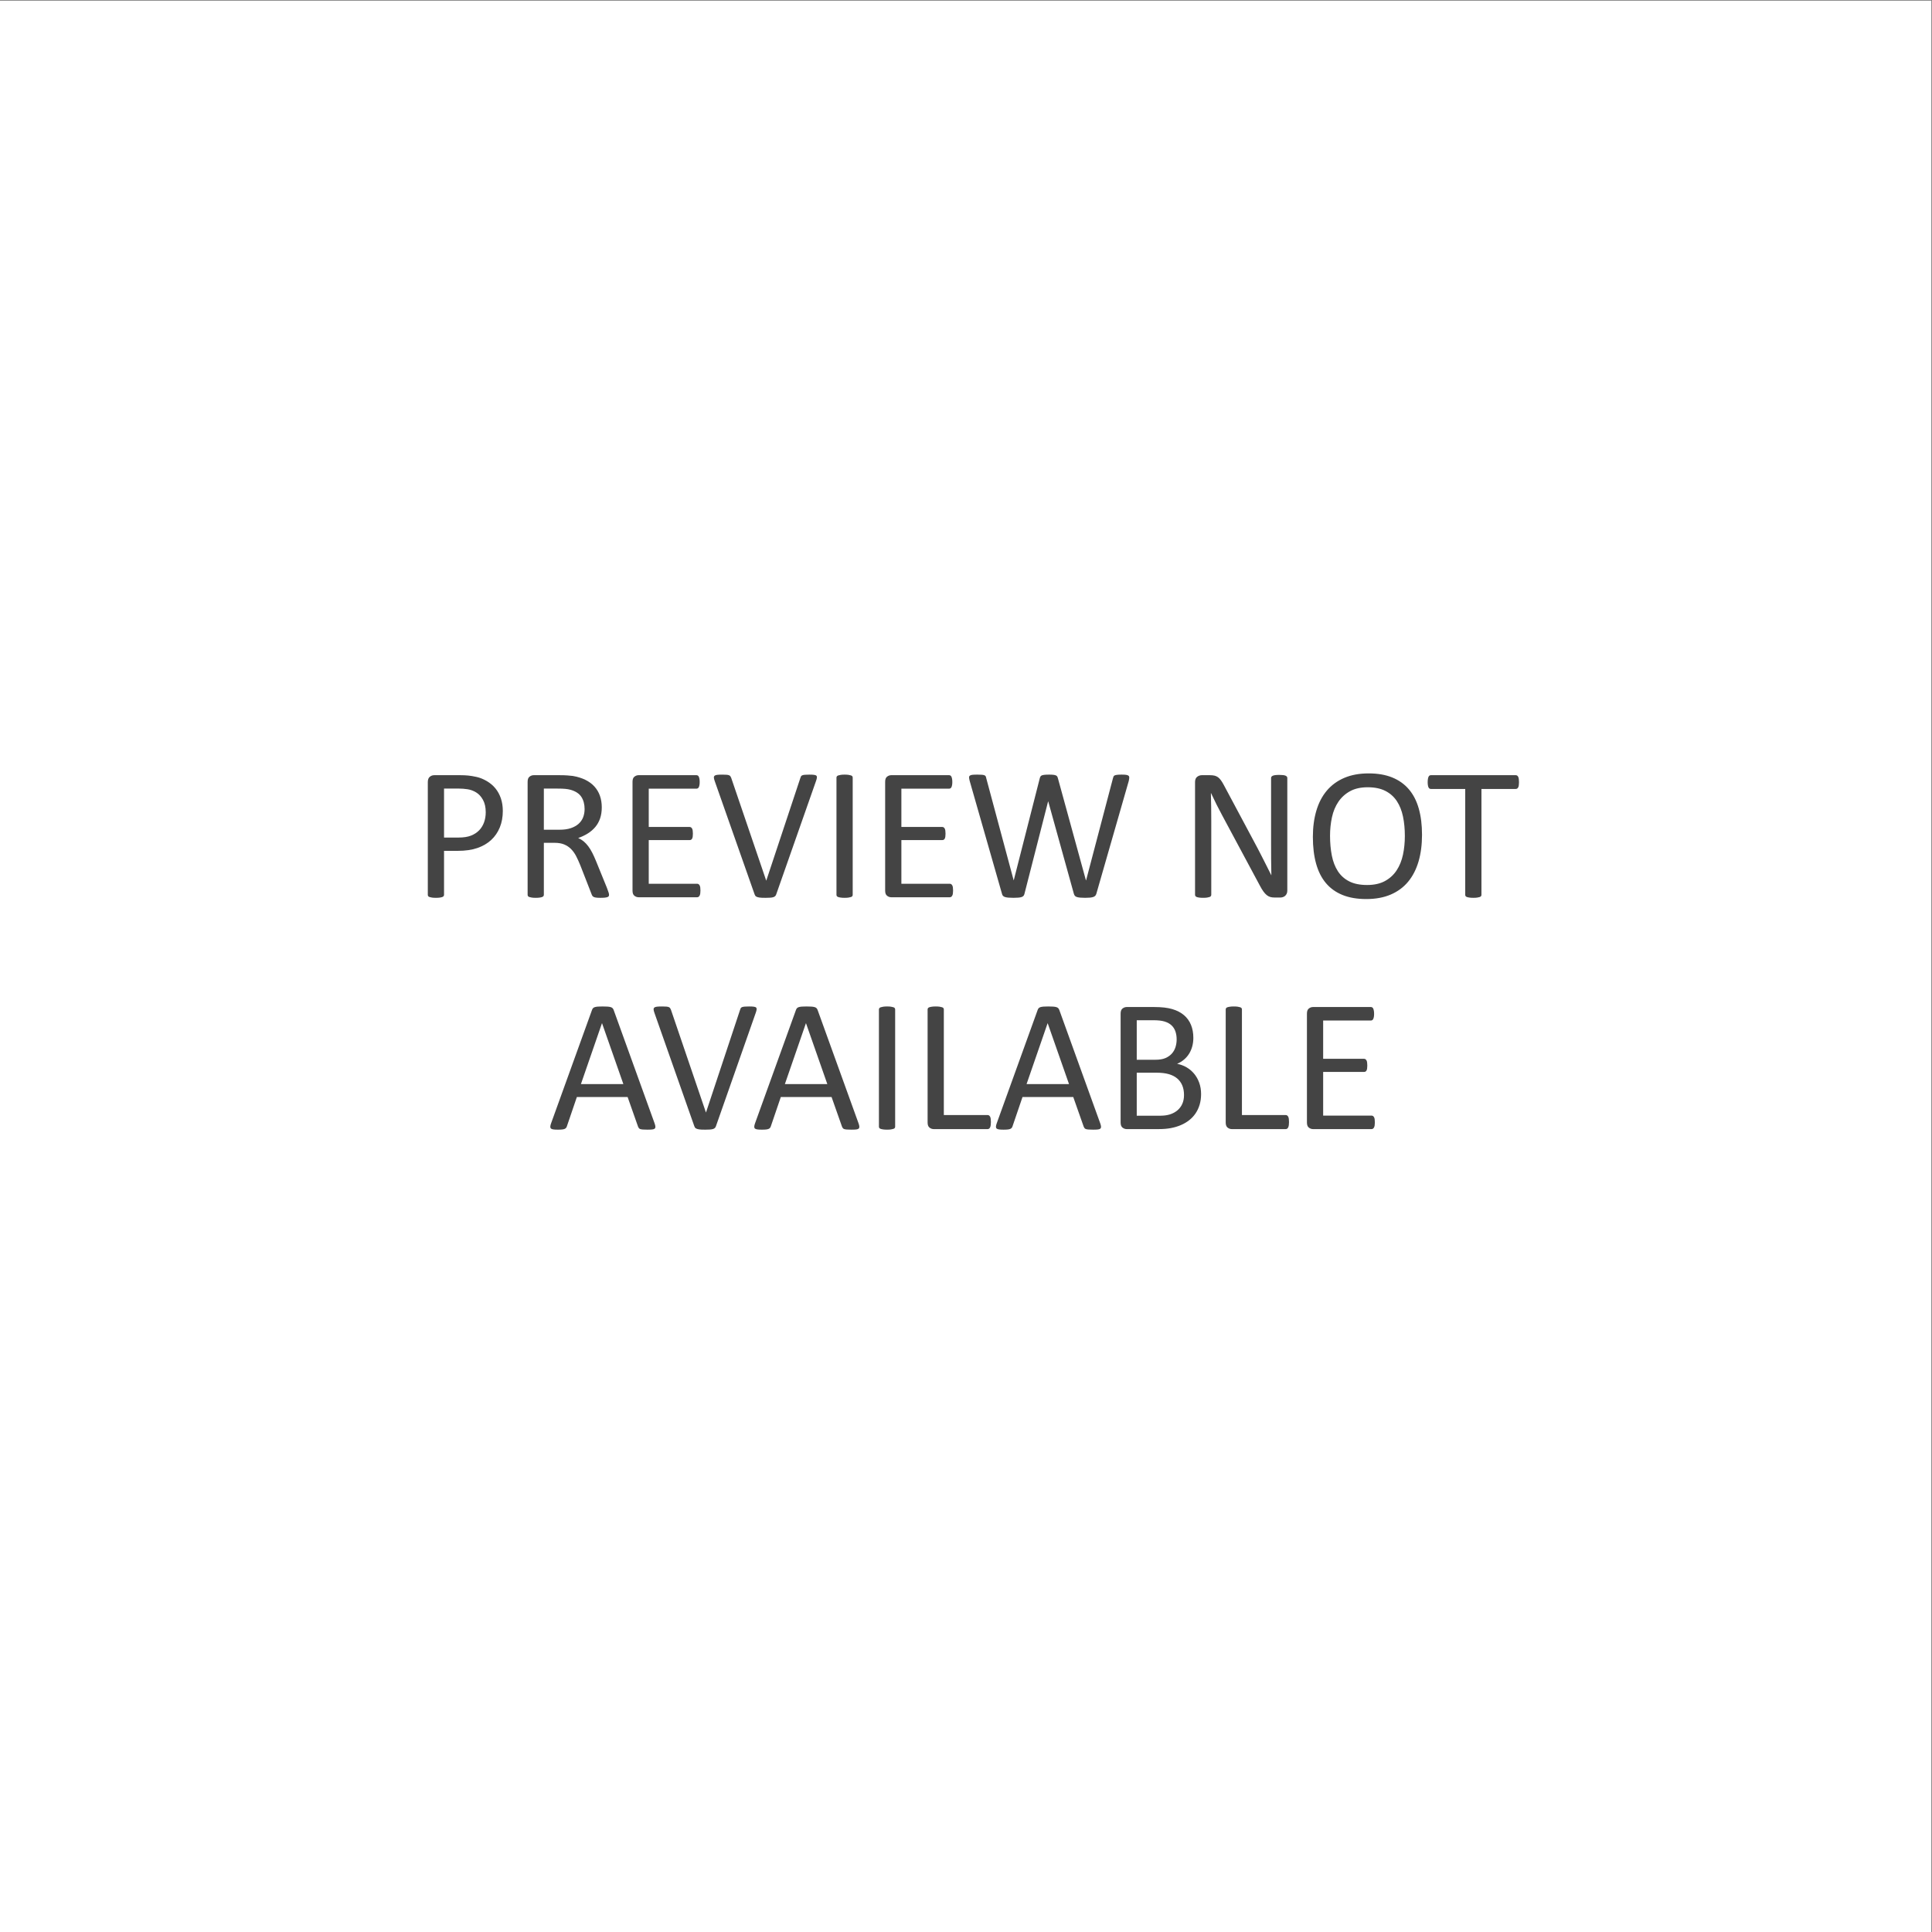 <?xml version="1.0" encoding="utf-8"?>
<!-- Generator: Adobe Illustrator 16.0.0, SVG Export Plug-In . SVG Version: 6.00 Build 0)  -->
<svg version="1.2" baseProfile="tiny" id="Layer_1" xmlns="http://www.w3.org/2000/svg" xmlns:xlink="http://www.w3.org/1999/xlink"
	 x="0px" y="0px" width="1000px" height="1000.002px" viewBox="0 0 1000 1000.002" xml:space="preserve">
<rect x="0" y="0" width="1000" height="1000.002" fill="#808080" stroke="none"/>
<rect x="-0.363" y="0.365" fill="#FFFFFF" width="1000" height="1000"/>
<g>
	<path fill="#444444" d="M260.254,419.741c0,3.158-0.521,6.006-1.562,8.545c-1.042,2.539-2.531,4.704-4.468,6.494
		c-1.938,1.791-4.313,3.174-7.129,4.15c-2.816,0.977-6.177,1.465-10.083,1.465h-7.178v22.754c0,0.261-0.073,0.488-0.22,0.684
		s-0.375,0.35-0.684,0.464c-0.31,0.114-0.732,0.211-1.27,0.293c-0.537,0.081-1.213,0.122-2.026,0.122
		c-0.814,0-1.489-0.041-2.026-0.122c-0.537-0.082-0.969-0.179-1.294-0.293c-0.326-0.114-0.554-0.269-0.684-0.464
		c-0.131-0.195-0.195-0.423-0.195-0.684v-58.301c0-1.302,0.342-2.229,1.025-2.783c0.684-0.553,1.448-0.83,2.295-0.83h13.525
		c1.367,0,2.677,0.057,3.931,0.171c1.253,0.114,2.734,0.358,4.443,0.732c1.709,0.375,3.45,1.074,5.225,2.1
		c1.773,1.025,3.279,2.287,4.517,3.784c1.236,1.498,2.188,3.231,2.856,5.2C259.92,415.192,260.254,417.365,260.254,419.741z
		 M251.416,420.425c0-2.571-0.48-4.72-1.44-6.445c-0.961-1.725-2.148-3.011-3.564-3.857c-1.416-0.846-2.881-1.383-4.395-1.611
		c-1.514-0.228-2.987-0.342-4.419-0.342h-7.764v25.342h7.568c2.539,0,4.646-0.325,6.323-0.977c1.676-0.651,3.084-1.554,4.224-2.71
		c1.139-1.155,2.002-2.539,2.588-4.15S251.416,422.313,251.416,420.425z"/>
	<path fill="#444444" d="M315.234,463.149c0,0.261-0.049,0.488-0.146,0.684s-0.31,0.358-0.635,0.488
		c-0.326,0.13-0.781,0.228-1.367,0.293c-0.586,0.065-1.367,0.098-2.344,0.098c-0.847,0-1.538-0.033-2.075-0.098
		c-0.537-0.065-0.969-0.171-1.294-0.317c-0.326-0.146-0.578-0.35-0.757-0.61c-0.18-0.26-0.334-0.586-0.464-0.977l-5.811-14.893
		c-0.684-1.692-1.392-3.247-2.124-4.663s-1.604-2.637-2.612-3.662c-1.01-1.025-2.197-1.823-3.564-2.393
		c-1.367-0.569-3.012-0.854-4.932-0.854h-5.615v26.904c0,0.261-0.073,0.488-0.22,0.684s-0.375,0.35-0.684,0.464
		c-0.31,0.114-0.732,0.211-1.27,0.293c-0.537,0.081-1.213,0.122-2.026,0.122c-0.814,0-1.489-0.041-2.026-0.122
		c-0.537-0.082-0.969-0.179-1.294-0.293c-0.326-0.114-0.554-0.269-0.684-0.464c-0.131-0.195-0.195-0.423-0.195-0.684v-58.496
		c0-1.27,0.333-2.156,1.001-2.661c0.667-0.504,1.375-0.757,2.124-0.757h13.428c1.595,0,2.921,0.041,3.979,0.122
		c1.058,0.082,2.01,0.171,2.856,0.269c2.441,0.423,4.598,1.091,6.47,2.002c1.871,0.912,3.442,2.067,4.712,3.467
		c1.27,1.4,2.222,3.003,2.856,4.81s0.952,3.801,0.952,5.981c0,2.116-0.285,4.012-0.854,5.688c-0.57,1.677-1.392,3.158-2.466,4.443
		c-1.074,1.286-2.36,2.401-3.857,3.345c-1.498,0.944-3.174,1.742-5.029,2.393c1.041,0.456,1.985,1.034,2.832,1.733
		c0.846,0.7,1.636,1.538,2.368,2.515s1.424,2.1,2.075,3.369c0.65,1.27,1.302,2.702,1.953,4.297l5.664,13.916
		c0.455,1.172,0.748,1.994,0.879,2.466C315.169,462.523,315.234,462.889,315.234,463.149z M302.588,418.765
		c0-2.474-0.554-4.565-1.66-6.274c-1.107-1.709-2.963-2.938-5.566-3.687c-0.814-0.228-1.733-0.391-2.759-0.488
		s-2.368-0.146-4.028-0.146h-7.08v21.289h8.203c2.213,0,4.126-0.269,5.737-0.806s2.954-1.286,4.028-2.246
		c1.074-0.96,1.863-2.091,2.368-3.394C302.335,421.711,302.588,420.295,302.588,418.765z"/>
	<path fill="#444444" d="M362.549,460.952c0,0.586-0.033,1.099-0.098,1.538c-0.065,0.439-0.18,0.806-0.342,1.099
		c-0.163,0.293-0.351,0.505-0.562,0.635c-0.212,0.13-0.448,0.195-0.708,0.195h-30.322c-0.749,0-1.457-0.252-2.124-0.757
		c-0.668-0.504-1.001-1.392-1.001-2.661v-56.348c0-1.27,0.333-2.156,1.001-2.661c0.667-0.504,1.375-0.757,2.124-0.757h29.98
		c0.26,0,0.496,0.065,0.708,0.195c0.211,0.13,0.382,0.342,0.513,0.635c0.13,0.293,0.235,0.659,0.317,1.099
		c0.081,0.439,0.122,0.985,0.122,1.636c0,0.586-0.041,1.099-0.122,1.538c-0.082,0.439-0.188,0.798-0.317,1.074
		c-0.131,0.277-0.302,0.48-0.513,0.61c-0.212,0.13-0.448,0.195-0.708,0.195h-24.707v19.824h21.191c0.26,0,0.496,0.073,0.708,0.22
		c0.211,0.146,0.391,0.35,0.537,0.61c0.146,0.261,0.252,0.619,0.317,1.074c0.064,0.456,0.098,0.993,0.098,1.611
		c0,0.586-0.033,1.091-0.098,1.514c-0.065,0.423-0.171,0.765-0.317,1.025c-0.146,0.261-0.326,0.448-0.537,0.562
		c-0.212,0.114-0.448,0.171-0.708,0.171h-21.191v22.607h25.049c0.26,0,0.496,0.065,0.708,0.195c0.211,0.13,0.398,0.334,0.562,0.61
		c0.162,0.277,0.276,0.635,0.342,1.074C362.516,459.756,362.549,460.301,362.549,460.952z"/>
	<path fill="#444444" d="M401.758,462.954c-0.131,0.358-0.31,0.651-0.537,0.879c-0.229,0.228-0.546,0.407-0.952,0.537
		c-0.407,0.13-0.928,0.22-1.562,0.269s-1.425,0.073-2.368,0.073c-0.717,0-1.343-0.008-1.88-0.024
		c-0.537-0.017-1.001-0.057-1.392-0.122c-0.391-0.065-0.725-0.139-1.001-0.22c-0.277-0.081-0.513-0.187-0.708-0.317
		c-0.195-0.13-0.351-0.285-0.464-0.464c-0.114-0.179-0.22-0.398-0.317-0.659l-20.654-58.691c-0.261-0.716-0.399-1.294-0.415-1.733
		c-0.017-0.439,0.122-0.773,0.415-1.001c0.293-0.228,0.765-0.374,1.416-0.439c0.65-0.065,1.529-0.098,2.637-0.098
		c0.911,0,1.636,0.024,2.173,0.073s0.952,0.139,1.245,0.269c0.293,0.13,0.513,0.301,0.659,0.513c0.146,0.212,0.284,0.48,0.415,0.806
		l18.115,53.174h0.049l17.627-53.076c0.098-0.358,0.211-0.651,0.342-0.879c0.13-0.228,0.357-0.407,0.684-0.537
		c0.325-0.13,0.781-0.22,1.367-0.269s1.367-0.073,2.344-0.073c1.009,0,1.807,0.041,2.393,0.122c0.586,0.082,0.984,0.236,1.196,0.464
		c0.211,0.228,0.293,0.562,0.244,1.001s-0.204,1.018-0.464,1.733L401.758,462.954z"/>
	<path fill="#444444" d="M441.357,463.149c0,0.261-0.065,0.488-0.195,0.684c-0.131,0.195-0.358,0.35-0.684,0.464
		c-0.326,0.114-0.757,0.211-1.294,0.293c-0.537,0.081-1.213,0.122-2.026,0.122c-0.781,0-1.449-0.041-2.002-0.122
		c-0.554-0.082-0.993-0.179-1.318-0.293c-0.326-0.114-0.554-0.269-0.684-0.464c-0.131-0.195-0.195-0.423-0.195-0.684v-60.645
		c0-0.26,0.073-0.488,0.22-0.684s0.391-0.35,0.732-0.464c0.342-0.114,0.781-0.211,1.318-0.293c0.537-0.081,1.18-0.122,1.929-0.122
		c0.813,0,1.489,0.041,2.026,0.122c0.537,0.082,0.968,0.179,1.294,0.293c0.325,0.114,0.553,0.269,0.684,0.464
		c0.13,0.195,0.195,0.423,0.195,0.684V463.149z"/>
	<path fill="#444444" d="M493.311,460.952c0,0.586-0.033,1.099-0.098,1.538c-0.065,0.439-0.18,0.806-0.342,1.099
		c-0.163,0.293-0.351,0.505-0.562,0.635c-0.212,0.13-0.448,0.195-0.708,0.195h-30.322c-0.749,0-1.457-0.252-2.124-0.757
		c-0.668-0.504-1.001-1.392-1.001-2.661v-56.348c0-1.27,0.333-2.156,1.001-2.661c0.667-0.504,1.375-0.757,2.124-0.757h29.98
		c0.26,0,0.496,0.065,0.708,0.195c0.211,0.13,0.382,0.342,0.513,0.635c0.13,0.293,0.235,0.659,0.317,1.099
		c0.081,0.439,0.122,0.985,0.122,1.636c0,0.586-0.041,1.099-0.122,1.538c-0.082,0.439-0.188,0.798-0.317,1.074
		c-0.131,0.277-0.302,0.48-0.513,0.61c-0.212,0.13-0.448,0.195-0.708,0.195h-24.707v19.824h21.191c0.26,0,0.496,0.073,0.708,0.22
		c0.211,0.146,0.391,0.35,0.537,0.61c0.146,0.261,0.252,0.619,0.317,1.074c0.064,0.456,0.098,0.993,0.098,1.611
		c0,0.586-0.033,1.091-0.098,1.514c-0.065,0.423-0.171,0.765-0.317,1.025c-0.146,0.261-0.326,0.448-0.537,0.562
		c-0.212,0.114-0.448,0.171-0.708,0.171h-21.191v22.607h25.049c0.26,0,0.496,0.065,0.708,0.195c0.211,0.13,0.398,0.334,0.562,0.61
		c0.162,0.277,0.276,0.635,0.342,1.074C493.277,459.756,493.311,460.301,493.311,460.952z"/>
	<path fill="#444444" d="M567.48,462.563c-0.131,0.456-0.326,0.822-0.586,1.099c-0.261,0.277-0.619,0.488-1.074,0.635
		c-0.456,0.146-1.018,0.252-1.685,0.317c-0.668,0.065-1.489,0.098-2.466,0.098c-1.01,0-1.864-0.033-2.563-0.098
		c-0.7-0.065-1.278-0.171-1.733-0.317c-0.456-0.146-0.798-0.358-1.025-0.635c-0.229-0.276-0.407-0.643-0.537-1.099l-13.232-47.705
		h-0.098l-12.207,47.705c-0.098,0.456-0.261,0.822-0.488,1.099c-0.229,0.277-0.554,0.488-0.977,0.635
		c-0.424,0.146-0.969,0.252-1.636,0.317c-0.668,0.065-1.522,0.098-2.563,0.098c-1.074,0-1.97-0.033-2.686-0.098
		c-0.717-0.065-1.303-0.171-1.758-0.317c-0.456-0.146-0.806-0.358-1.05-0.635c-0.244-0.276-0.415-0.643-0.513-1.099l-16.699-58.35
		c-0.195-0.749-0.302-1.334-0.317-1.758c-0.017-0.423,0.113-0.749,0.391-0.977c0.276-0.228,0.724-0.374,1.343-0.439
		c0.618-0.065,1.448-0.098,2.49-0.098c1.009,0,1.807,0.024,2.393,0.073s1.033,0.139,1.343,0.269c0.309,0.13,0.521,0.31,0.635,0.537
		c0.113,0.228,0.203,0.521,0.269,0.879l14.209,52.93h0.049l13.477-52.832c0.098-0.358,0.22-0.659,0.366-0.903
		s0.382-0.431,0.708-0.562c0.325-0.13,0.789-0.228,1.392-0.293c0.602-0.065,1.392-0.098,2.368-0.098
		c0.911,0,1.636,0.033,2.173,0.098c0.537,0.065,0.968,0.163,1.294,0.293c0.325,0.13,0.562,0.317,0.708,0.562
		s0.269,0.545,0.366,0.903l14.502,52.832h0.098l13.916-52.881c0.098-0.325,0.195-0.61,0.293-0.854s0.301-0.431,0.61-0.562
		c0.309-0.13,0.748-0.228,1.318-0.293c0.569-0.065,1.326-0.098,2.271-0.098c0.977,0,1.749,0.041,2.319,0.122
		c0.569,0.082,0.984,0.236,1.245,0.464c0.26,0.228,0.382,0.554,0.366,0.977c-0.017,0.423-0.106,1.009-0.269,1.758L567.48,462.563z"
		/>
	<path fill="#444444" d="M666.309,460.952c0,0.651-0.109,1.205-0.328,1.66c-0.219,0.456-0.505,0.83-0.858,1.123
		s-0.749,0.505-1.187,0.635c-0.438,0.13-0.876,0.195-1.313,0.195h-2.777c-0.876,0-1.642-0.09-2.298-0.269
		c-0.657-0.179-1.279-0.504-1.868-0.977c-0.589-0.472-1.179-1.115-1.768-1.929c-0.589-0.813-1.215-1.855-1.876-3.125l-19.274-35.938
		c-1.008-1.855-2.023-3.8-3.047-5.835c-1.024-2.034-1.977-4.012-2.858-5.933h-0.098c0.064,2.344,0.113,4.736,0.146,7.178
		c0.032,2.441,0.049,4.867,0.049,7.275v38.135c0,0.228-0.068,0.448-0.206,0.659c-0.138,0.212-0.369,0.375-0.695,0.488
		c-0.327,0.114-0.756,0.211-1.288,0.293c-0.533,0.081-1.212,0.122-2.036,0.122s-1.503-0.041-2.035-0.122
		c-0.532-0.082-0.953-0.179-1.262-0.293c-0.31-0.114-0.532-0.276-0.67-0.488c-0.138-0.211-0.206-0.431-0.206-0.659v-58.301
		c0-1.302,0.369-2.229,1.108-2.783c0.739-0.553,1.546-0.83,2.419-0.83h4.134c0.973,0,1.788,0.082,2.443,0.244
		c0.655,0.163,1.243,0.432,1.764,0.806c0.521,0.375,1.024,0.896,1.513,1.562c0.486,0.667,0.997,1.506,1.533,2.515l14.817,27.734
		c0.913,1.693,1.793,3.345,2.644,4.956c0.849,1.611,1.667,3.198,2.453,4.761c0.787,1.562,1.565,3.101,2.336,4.614
		s1.534,3.036,2.289,4.565h0.049c-0.065-2.571-0.106-5.249-0.122-8.032c-0.017-2.783-0.024-5.46-0.024-8.032v-34.277
		c0-0.228,0.068-0.439,0.206-0.635s0.368-0.366,0.695-0.513c0.326-0.146,0.756-0.252,1.288-0.317
		c0.533-0.065,1.228-0.098,2.087-0.098c0.755,0,1.408,0.033,1.958,0.098c0.549,0.065,0.979,0.171,1.288,0.317
		s0.532,0.317,0.67,0.513s0.206,0.407,0.206,0.635V460.952z"/>
	<path fill="#444444" d="M736.035,432.095c0,5.111-0.603,9.717-1.807,13.818c-1.205,4.102-3.003,7.593-5.396,10.474
		s-5.396,5.095-9.009,6.641s-7.829,2.319-12.646,2.319c-4.753,0-8.862-0.708-12.329-2.124s-6.332-3.475-8.594-6.177
		c-2.263-2.702-3.947-6.055-5.054-10.059c-1.107-4.004-1.66-8.61-1.66-13.818c0-4.98,0.602-9.505,1.807-13.574
		c1.204-4.069,3.011-7.527,5.42-10.376c2.408-2.848,5.42-5.045,9.033-6.592c3.613-1.546,7.828-2.319,12.646-2.319
		c4.654,0,8.707,0.7,12.158,2.1c3.45,1.4,6.323,3.442,8.618,6.128s4.004,6.006,5.127,9.961S736.035,426.984,736.035,432.095z
		 M727.148,432.681c0-3.581-0.317-6.909-0.951-9.985s-1.69-5.745-3.17-8.008c-1.479-2.262-3.455-4.028-5.926-5.298
		c-2.47-1.27-5.526-1.904-9.167-1.904c-3.642,0-6.698,0.684-9.168,2.051c-2.472,1.367-4.479,3.19-6.022,5.469
		c-1.545,2.279-2.65,4.94-3.317,7.983c-0.666,3.044-0.999,6.242-0.999,9.595c0,3.711,0.309,7.129,0.926,10.254
		c0.618,3.125,1.658,5.819,3.122,8.081c1.463,2.263,3.421,4.021,5.876,5.273c2.455,1.253,5.535,1.88,9.241,1.88
		c3.674,0,6.762-0.684,9.266-2.051s4.52-3.214,6.047-5.542c1.528-2.327,2.617-5.021,3.268-8.081
		C726.822,439.338,727.148,436.099,727.148,432.681z"/>
	<path fill="#444444" d="M786.23,404.849c0,0.619-0.033,1.156-0.098,1.611c-0.065,0.456-0.171,0.822-0.317,1.099
		c-0.146,0.277-0.326,0.48-0.537,0.61c-0.212,0.13-0.448,0.195-0.708,0.195h-17.773v54.785c0,0.261-0.065,0.488-0.195,0.684
		c-0.131,0.195-0.358,0.35-0.684,0.464c-0.326,0.114-0.757,0.211-1.294,0.293c-0.537,0.081-1.213,0.122-2.026,0.122
		c-0.781,0-1.449-0.041-2.002-0.122c-0.554-0.082-0.993-0.179-1.318-0.293c-0.326-0.114-0.554-0.269-0.684-0.464
		c-0.131-0.195-0.195-0.423-0.195-0.684v-54.785h-17.773c-0.261,0-0.497-0.065-0.708-0.195c-0.212-0.13-0.383-0.333-0.513-0.61
		c-0.131-0.276-0.236-0.643-0.317-1.099c-0.082-0.456-0.122-0.993-0.122-1.611c0-0.618,0.04-1.164,0.122-1.636
		c0.081-0.472,0.187-0.854,0.317-1.147c0.13-0.293,0.301-0.504,0.513-0.635c0.211-0.13,0.447-0.195,0.708-0.195h43.945
		c0.26,0,0.496,0.065,0.708,0.195c0.211,0.13,0.391,0.342,0.537,0.635s0.252,0.676,0.317,1.147
		C786.197,403.685,786.23,404.23,786.23,404.849z"/>
	<path fill="#444444" d="M338.818,581.44c0.26,0.716,0.398,1.294,0.415,1.733c0.016,0.439-0.106,0.773-0.366,1.001
		c-0.261,0.228-0.692,0.374-1.294,0.439c-0.603,0.065-1.408,0.098-2.417,0.098c-1.01,0-1.815-0.024-2.417-0.073
		c-0.603-0.049-1.059-0.13-1.367-0.244c-0.31-0.114-0.537-0.269-0.684-0.464s-0.285-0.439-0.415-0.732l-5.42-15.381h-26.27
		l-5.176,15.186c-0.098,0.293-0.229,0.545-0.391,0.757c-0.163,0.212-0.399,0.391-0.708,0.537c-0.31,0.146-0.749,0.252-1.318,0.317
		c-0.57,0.065-1.311,0.098-2.222,0.098c-0.944,0-1.718-0.041-2.319-0.122c-0.603-0.082-1.025-0.236-1.27-0.464
		c-0.244-0.228-0.358-0.562-0.342-1.001c0.016-0.439,0.154-1.017,0.415-1.733l21.191-58.691c0.13-0.358,0.301-0.651,0.513-0.879
		c0.211-0.228,0.521-0.407,0.928-0.537c0.406-0.13,0.928-0.22,1.562-0.269s1.44-0.073,2.417-0.073c1.041,0,1.904,0.024,2.588,0.073
		s1.236,0.139,1.66,0.269c0.423,0.13,0.748,0.317,0.977,0.562c0.228,0.244,0.406,0.545,0.537,0.903L338.818,581.44z
		 M311.621,529.634h-0.049l-10.889,31.494h21.973L311.621,529.634z"/>
	<path fill="#444444" d="M370.557,582.954c-0.131,0.358-0.31,0.651-0.537,0.879c-0.229,0.228-0.546,0.407-0.952,0.537
		c-0.407,0.13-0.928,0.22-1.562,0.269s-1.425,0.073-2.368,0.073c-0.717,0-1.343-0.008-1.88-0.024
		c-0.537-0.017-1.001-0.057-1.392-0.122c-0.391-0.065-0.725-0.139-1.001-0.22c-0.277-0.081-0.513-0.187-0.708-0.317
		c-0.195-0.13-0.351-0.285-0.464-0.464c-0.114-0.179-0.22-0.398-0.317-0.659l-20.654-58.691c-0.261-0.716-0.399-1.294-0.415-1.733
		c-0.017-0.439,0.122-0.773,0.415-1.001c0.293-0.228,0.765-0.374,1.416-0.439c0.65-0.065,1.529-0.098,2.637-0.098
		c0.911,0,1.636,0.024,2.173,0.073s0.952,0.139,1.245,0.269c0.293,0.13,0.513,0.301,0.659,0.513c0.146,0.212,0.284,0.48,0.415,0.806
		l18.115,53.174h0.049l17.627-53.076c0.098-0.358,0.211-0.651,0.342-0.879c0.13-0.228,0.357-0.407,0.684-0.537
		c0.325-0.13,0.781-0.22,1.367-0.269s1.367-0.073,2.344-0.073c1.009,0,1.807,0.041,2.393,0.122c0.586,0.082,0.984,0.236,1.196,0.464
		c0.211,0.228,0.293,0.562,0.244,1.001s-0.204,1.018-0.464,1.733L370.557,582.954z"/>
	<path fill="#444444" d="M444.385,581.44c0.26,0.716,0.398,1.294,0.415,1.733c0.016,0.439-0.106,0.773-0.366,1.001
		c-0.261,0.228-0.692,0.374-1.294,0.439c-0.603,0.065-1.408,0.098-2.417,0.098c-1.01,0-1.815-0.024-2.417-0.073
		c-0.603-0.049-1.059-0.13-1.367-0.244c-0.31-0.114-0.537-0.269-0.684-0.464s-0.285-0.439-0.415-0.732l-5.42-15.381h-26.27
		l-5.176,15.186c-0.098,0.293-0.229,0.545-0.391,0.757c-0.163,0.212-0.399,0.391-0.708,0.537c-0.31,0.146-0.749,0.252-1.318,0.317
		c-0.57,0.065-1.311,0.098-2.222,0.098c-0.944,0-1.718-0.041-2.319-0.122c-0.603-0.082-1.025-0.236-1.27-0.464
		c-0.244-0.228-0.358-0.562-0.342-1.001c0.016-0.439,0.154-1.017,0.415-1.733l21.191-58.691c0.13-0.358,0.301-0.651,0.513-0.879
		c0.211-0.228,0.521-0.407,0.928-0.537c0.406-0.13,0.928-0.22,1.562-0.269s1.44-0.073,2.417-0.073c1.041,0,1.904,0.024,2.588,0.073
		s1.236,0.139,1.66,0.269c0.423,0.13,0.748,0.317,0.977,0.562c0.228,0.244,0.406,0.545,0.537,0.903L444.385,581.44z
		 M417.188,529.634h-0.049l-10.889,31.494h21.973L417.188,529.634z"/>
	<path fill="#444444" d="M463.33,583.149c0,0.261-0.065,0.488-0.195,0.684c-0.131,0.195-0.358,0.35-0.684,0.464
		c-0.326,0.114-0.757,0.211-1.294,0.293c-0.537,0.081-1.213,0.122-2.026,0.122c-0.781,0-1.449-0.041-2.002-0.122
		c-0.554-0.082-0.993-0.179-1.318-0.293c-0.326-0.114-0.554-0.269-0.684-0.464c-0.131-0.195-0.195-0.423-0.195-0.684v-60.645
		c0-0.26,0.073-0.488,0.22-0.684s0.391-0.35,0.732-0.464c0.342-0.114,0.781-0.211,1.318-0.293c0.537-0.081,1.18-0.122,1.929-0.122
		c0.813,0,1.489,0.041,2.026,0.122c0.537,0.082,0.968,0.179,1.294,0.293c0.325,0.114,0.553,0.269,0.684,0.464
		c0.13,0.195,0.195,0.423,0.195,0.684V583.149z"/>
	<path fill="#444444" d="M512.891,580.757c0,0.651-0.033,1.196-0.098,1.636c-0.065,0.439-0.171,0.814-0.317,1.123
		c-0.146,0.31-0.326,0.537-0.537,0.684c-0.212,0.146-0.464,0.22-0.757,0.22h-27.93c-0.749,0-1.457-0.252-2.124-0.757
		c-0.668-0.504-1.001-1.392-1.001-2.661v-58.496c0-0.26,0.064-0.488,0.195-0.684c0.13-0.195,0.357-0.35,0.684-0.464
		c0.325-0.114,0.765-0.211,1.318-0.293c0.553-0.081,1.221-0.122,2.002-0.122c0.813,0,1.489,0.041,2.026,0.122
		c0.537,0.082,0.968,0.179,1.294,0.293c0.325,0.114,0.553,0.269,0.684,0.464c0.13,0.195,0.195,0.423,0.195,0.684v54.639h22.656
		c0.293,0,0.545,0.073,0.757,0.22c0.211,0.146,0.391,0.358,0.537,0.635c0.146,0.277,0.252,0.643,0.317,1.099
		C512.857,579.553,512.891,580.106,512.891,580.757z"/>
	<path fill="#444444" d="M569.482,581.44c0.26,0.716,0.398,1.294,0.415,1.733c0.016,0.439-0.106,0.773-0.366,1.001
		c-0.261,0.228-0.692,0.374-1.294,0.439c-0.603,0.065-1.408,0.098-2.417,0.098c-1.01,0-1.815-0.024-2.417-0.073
		c-0.603-0.049-1.059-0.13-1.367-0.244c-0.31-0.114-0.537-0.269-0.684-0.464s-0.285-0.439-0.415-0.732l-5.42-15.381h-26.27
		l-5.176,15.186c-0.098,0.293-0.229,0.545-0.391,0.757c-0.163,0.212-0.399,0.391-0.708,0.537c-0.31,0.146-0.749,0.252-1.318,0.317
		c-0.57,0.065-1.311,0.098-2.222,0.098c-0.944,0-1.718-0.041-2.319-0.122c-0.603-0.082-1.025-0.236-1.27-0.464
		c-0.244-0.228-0.358-0.562-0.342-1.001c0.016-0.439,0.154-1.017,0.415-1.733l21.191-58.691c0.13-0.358,0.301-0.651,0.513-0.879
		c0.211-0.228,0.521-0.407,0.928-0.537c0.406-0.13,0.928-0.22,1.562-0.269s1.44-0.073,2.417-0.073c1.041,0,1.904,0.024,2.588,0.073
		s1.236,0.139,1.66,0.269c0.423,0.13,0.748,0.317,0.977,0.562c0.228,0.244,0.406,0.545,0.537,0.903L569.482,581.44z
		 M542.285,529.634h-0.049l-10.889,31.494h21.973L542.285,529.634z"/>
	<path fill="#444444" d="M621.68,566.304c0,1.986-0.253,3.817-0.757,5.493c-0.505,1.677-1.213,3.182-2.124,4.517
		c-0.912,1.335-2.011,2.507-3.296,3.516c-1.286,1.009-2.734,1.855-4.346,2.539s-3.337,1.196-5.176,1.538
		c-1.84,0.342-3.947,0.513-6.323,0.513h-16.504c-0.749,0-1.457-0.252-2.124-0.757c-0.668-0.504-1.001-1.392-1.001-2.661v-56.348
		c0-1.27,0.333-2.156,1.001-2.661c0.667-0.504,1.375-0.757,2.124-0.757h14.355c3.775,0,6.868,0.358,9.277,1.074
		c2.408,0.716,4.419,1.758,6.03,3.125s2.823,3.044,3.638,5.029c0.813,1.986,1.221,4.232,1.221,6.738c0,1.498-0.18,2.93-0.537,4.297
		c-0.358,1.367-0.888,2.629-1.587,3.784c-0.7,1.156-1.579,2.189-2.637,3.101c-1.059,0.912-2.271,1.66-3.638,2.246
		c1.725,0.326,3.336,0.92,4.834,1.782c1.497,0.863,2.808,1.961,3.931,3.296c1.123,1.335,2.01,2.897,2.661,4.688
		C621.354,562.186,621.68,564.155,621.68,566.304z M609.033,538.032c0-1.53-0.211-2.913-0.633-4.15
		c-0.423-1.237-1.088-2.287-1.998-3.149c-0.909-0.862-2.095-1.521-3.556-1.978c-1.462-0.456-3.394-0.684-5.797-0.684h-8.671v20.459
		h9.548c2.176,0,3.929-0.285,5.261-0.854c1.331-0.569,2.436-1.334,3.312-2.295c0.877-0.96,1.519-2.083,1.925-3.369
		C608.83,540.726,609.033,539.399,609.033,538.032z M612.842,566.792c0-1.888-0.301-3.548-0.901-4.98
		c-0.602-1.432-1.479-2.637-2.632-3.613s-2.6-1.717-4.337-2.222c-1.738-0.504-3.924-0.757-6.554-0.757h-10.039v22.266h12.183
		c1.917,0,3.59-0.228,5.02-0.684c1.429-0.456,2.688-1.131,3.776-2.026c1.088-0.895,1.941-2.01,2.559-3.345
		C612.533,570.096,612.842,568.55,612.842,566.792z"/>
	<path fill="#444444" d="M667.188,580.757c0,0.651-0.033,1.196-0.098,1.636c-0.065,0.439-0.171,0.814-0.317,1.123
		c-0.146,0.31-0.326,0.537-0.537,0.684c-0.212,0.146-0.464,0.22-0.757,0.22h-27.93c-0.749,0-1.457-0.252-2.124-0.757
		c-0.668-0.504-1.001-1.392-1.001-2.661v-58.496c0-0.26,0.064-0.488,0.195-0.684c0.13-0.195,0.357-0.35,0.684-0.464
		c0.325-0.114,0.765-0.211,1.318-0.293c0.553-0.081,1.221-0.122,2.002-0.122c0.813,0,1.489,0.041,2.026,0.122
		c0.537,0.082,0.968,0.179,1.294,0.293c0.325,0.114,0.553,0.269,0.684,0.464c0.13,0.195,0.195,0.423,0.195,0.684v54.639h22.656
		c0.293,0,0.545,0.073,0.757,0.22c0.211,0.146,0.391,0.358,0.537,0.635c0.146,0.277,0.252,0.643,0.317,1.099
		C667.154,579.553,667.188,580.106,667.188,580.757z"/>
	<path fill="#444444" d="M711.621,580.952c0,0.586-0.033,1.099-0.098,1.538c-0.065,0.439-0.18,0.806-0.342,1.099
		c-0.163,0.293-0.351,0.505-0.562,0.635c-0.212,0.13-0.448,0.195-0.708,0.195H679.59c-0.749,0-1.457-0.252-2.124-0.757
		c-0.668-0.504-1.001-1.392-1.001-2.661v-56.348c0-1.27,0.333-2.156,1.001-2.661c0.667-0.504,1.375-0.757,2.124-0.757h29.98
		c0.26,0,0.496,0.065,0.708,0.195c0.211,0.13,0.382,0.342,0.513,0.635c0.13,0.293,0.235,0.659,0.317,1.099
		c0.081,0.439,0.122,0.985,0.122,1.636c0,0.586-0.041,1.099-0.122,1.538c-0.082,0.439-0.188,0.798-0.317,1.074
		c-0.131,0.277-0.302,0.48-0.513,0.61c-0.212,0.13-0.448,0.195-0.708,0.195h-24.707v19.824h21.191c0.26,0,0.496,0.073,0.708,0.22
		c0.211,0.146,0.391,0.35,0.537,0.61c0.146,0.261,0.252,0.619,0.317,1.074c0.064,0.456,0.098,0.993,0.098,1.611
		c0,0.586-0.033,1.091-0.098,1.514c-0.065,0.423-0.171,0.765-0.317,1.025c-0.146,0.261-0.326,0.448-0.537,0.562
		c-0.212,0.114-0.448,0.171-0.708,0.171h-21.191v22.607h25.049c0.26,0,0.496,0.065,0.708,0.195c0.211,0.13,0.398,0.334,0.562,0.61
		c0.162,0.277,0.276,0.635,0.342,1.074C711.588,579.756,711.621,580.301,711.621,580.952z"/>
</g>
</svg>
